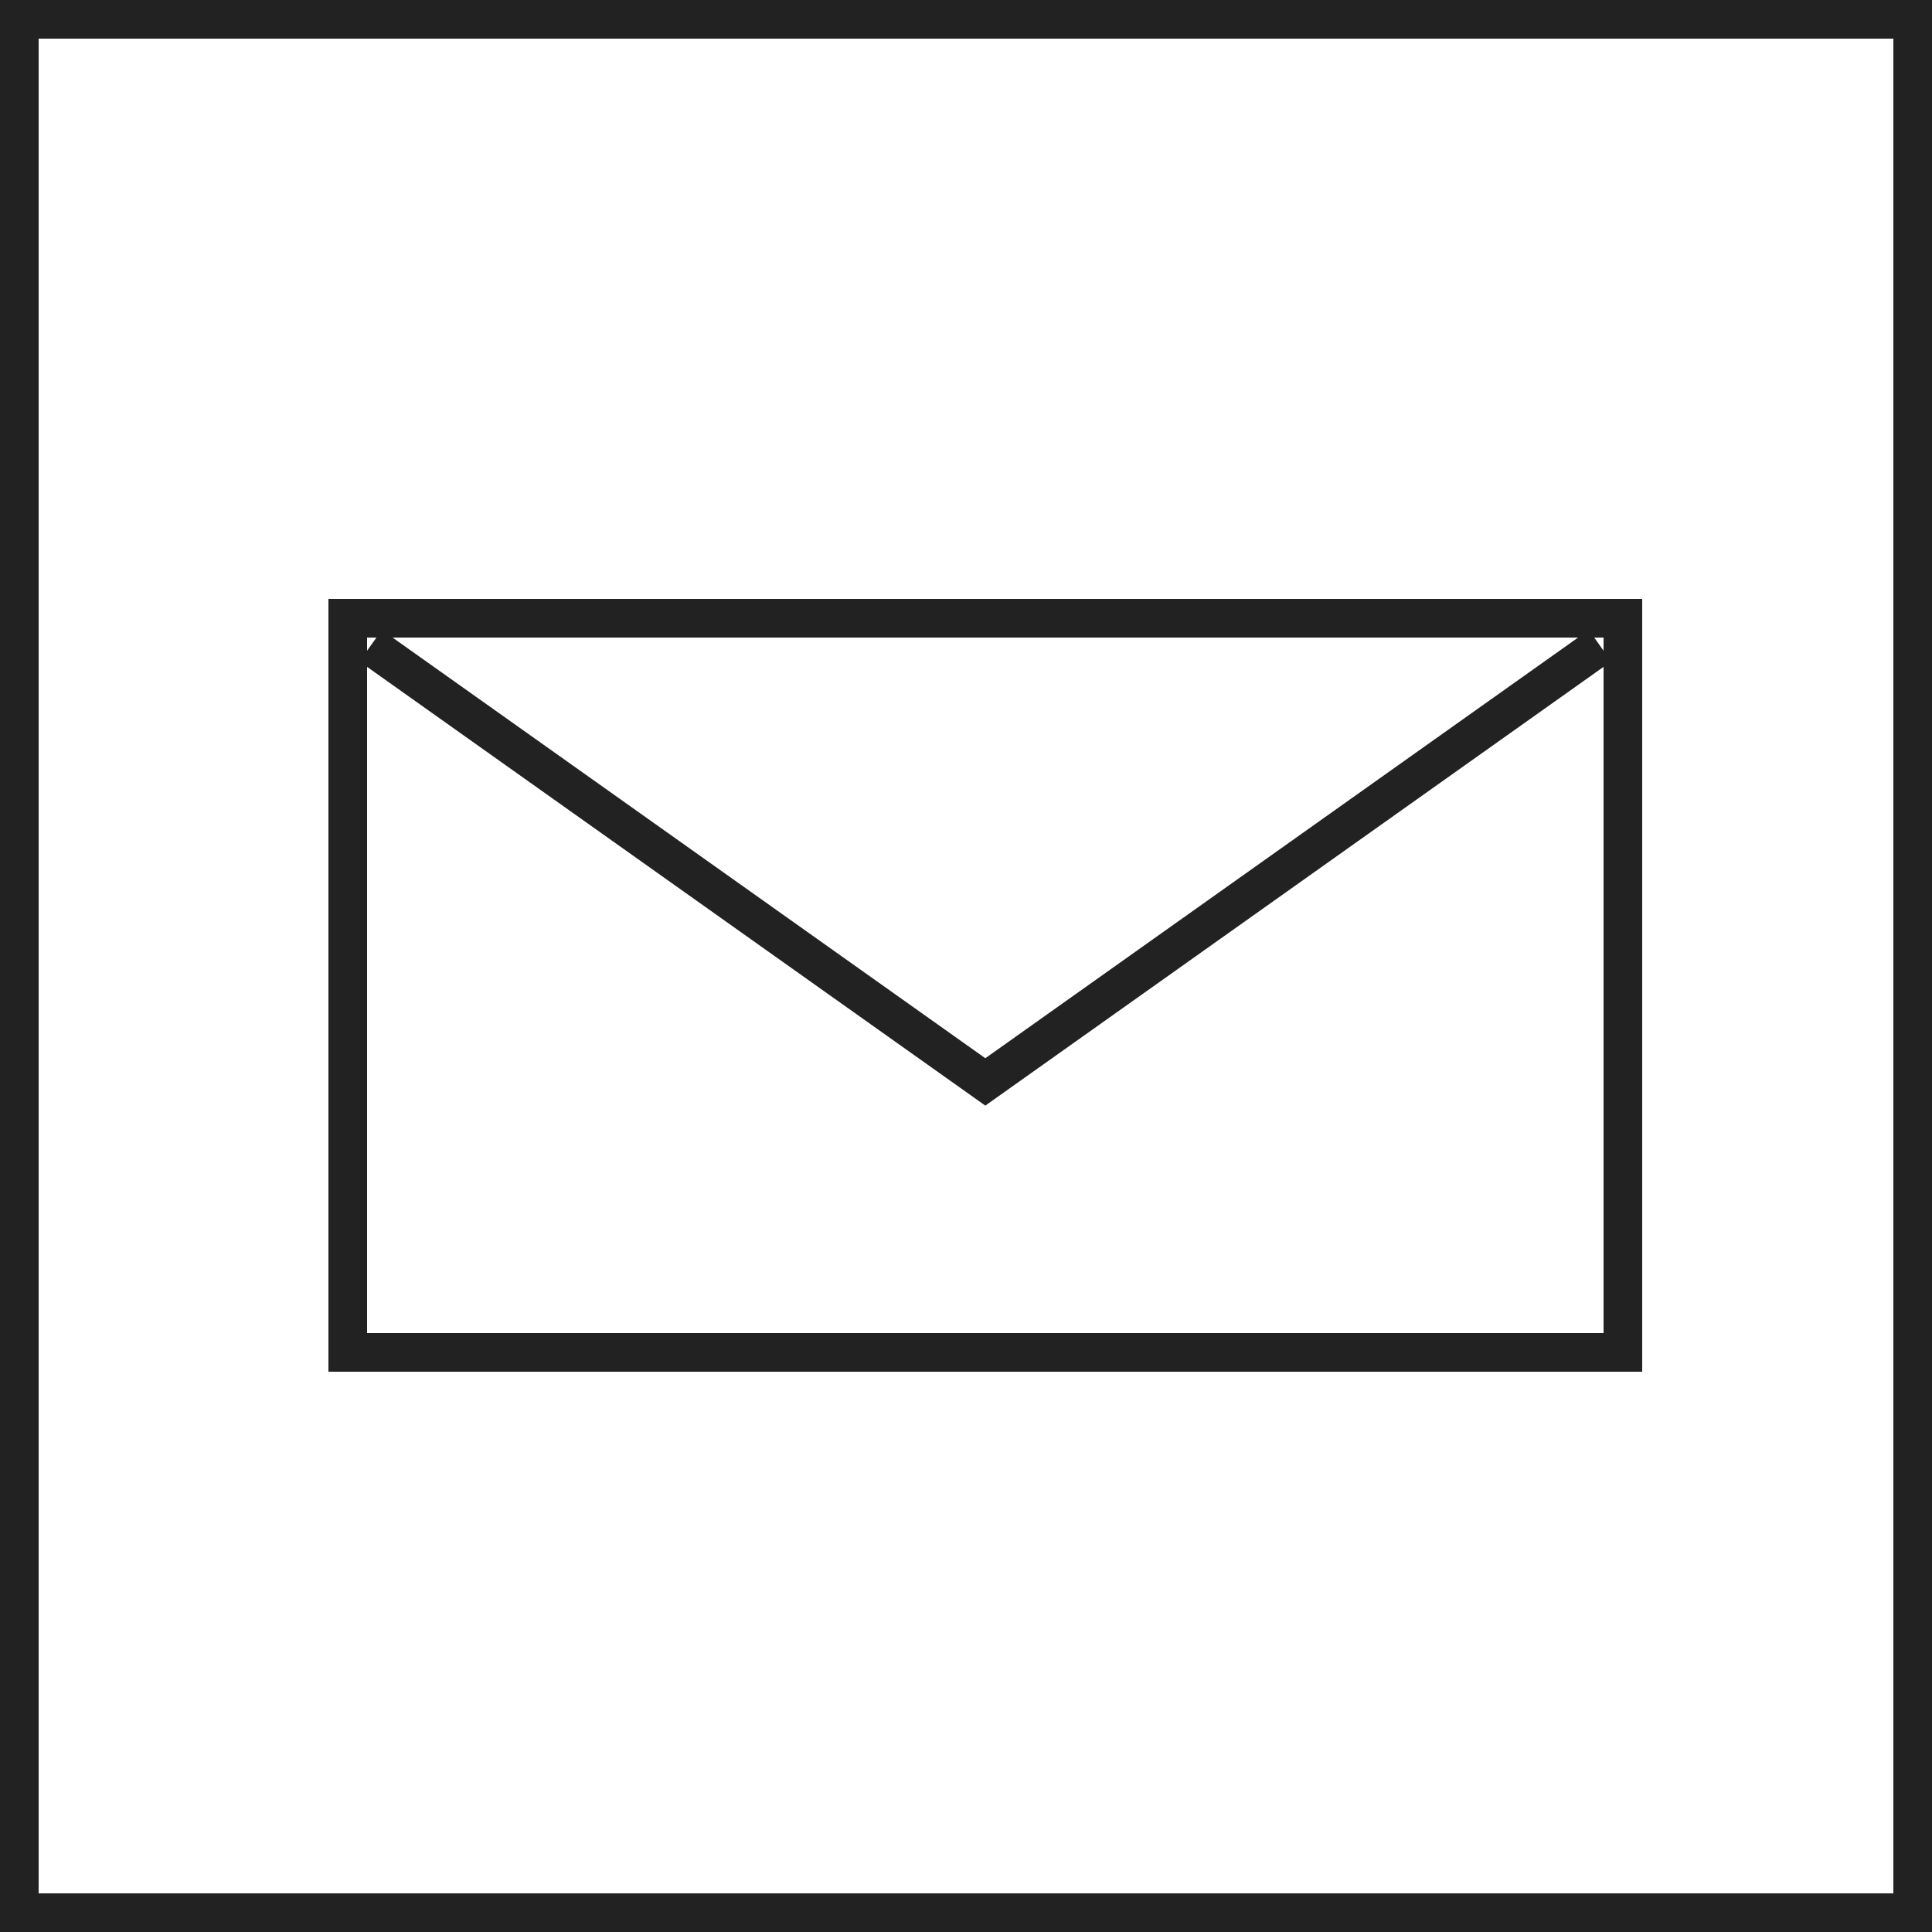 <?xml version="1.0" encoding="UTF-8" standalone="no"?>
<svg width="50px" height="50px" viewBox="0 0 50 50" version="1.1" xmlns="http://www.w3.org/2000/svg" xmlns:xlink="http://www.w3.org/1999/xlink" xmlns:sketch="http://www.bohemiancoding.com/sketch/ns">
    <title>email_icon</title>
    <description>Created with Sketch (http://www.bohemiancoding.com/sketch)</description>
    <defs></defs>
    <g id="Page-1" stroke="none" stroke-width="1" fill="none" fill-rule="evenodd" sketch:type="MSPage">
        <rect id="Rectangle-1" stroke="#222222" stroke-width="2" sketch:type="MSShapeGroup" x="0" y="0" width="50" height="50"></rect>
        <g id="Rectangle-2-+-Line" sketch:type="MSLayerGroup" transform="translate(9, 16)" stroke="#222222">
            <rect id="Rectangle-2" sketch:type="MSShapeGroup" x="0" y="0" width="33" height="19"></rect>
            <path d="M1,1 L16.5,12 L32,1" id="Line" stroke-linecap="square" sketch:type="MSShapeGroup"></path>
        </g>
    </g>
</svg>